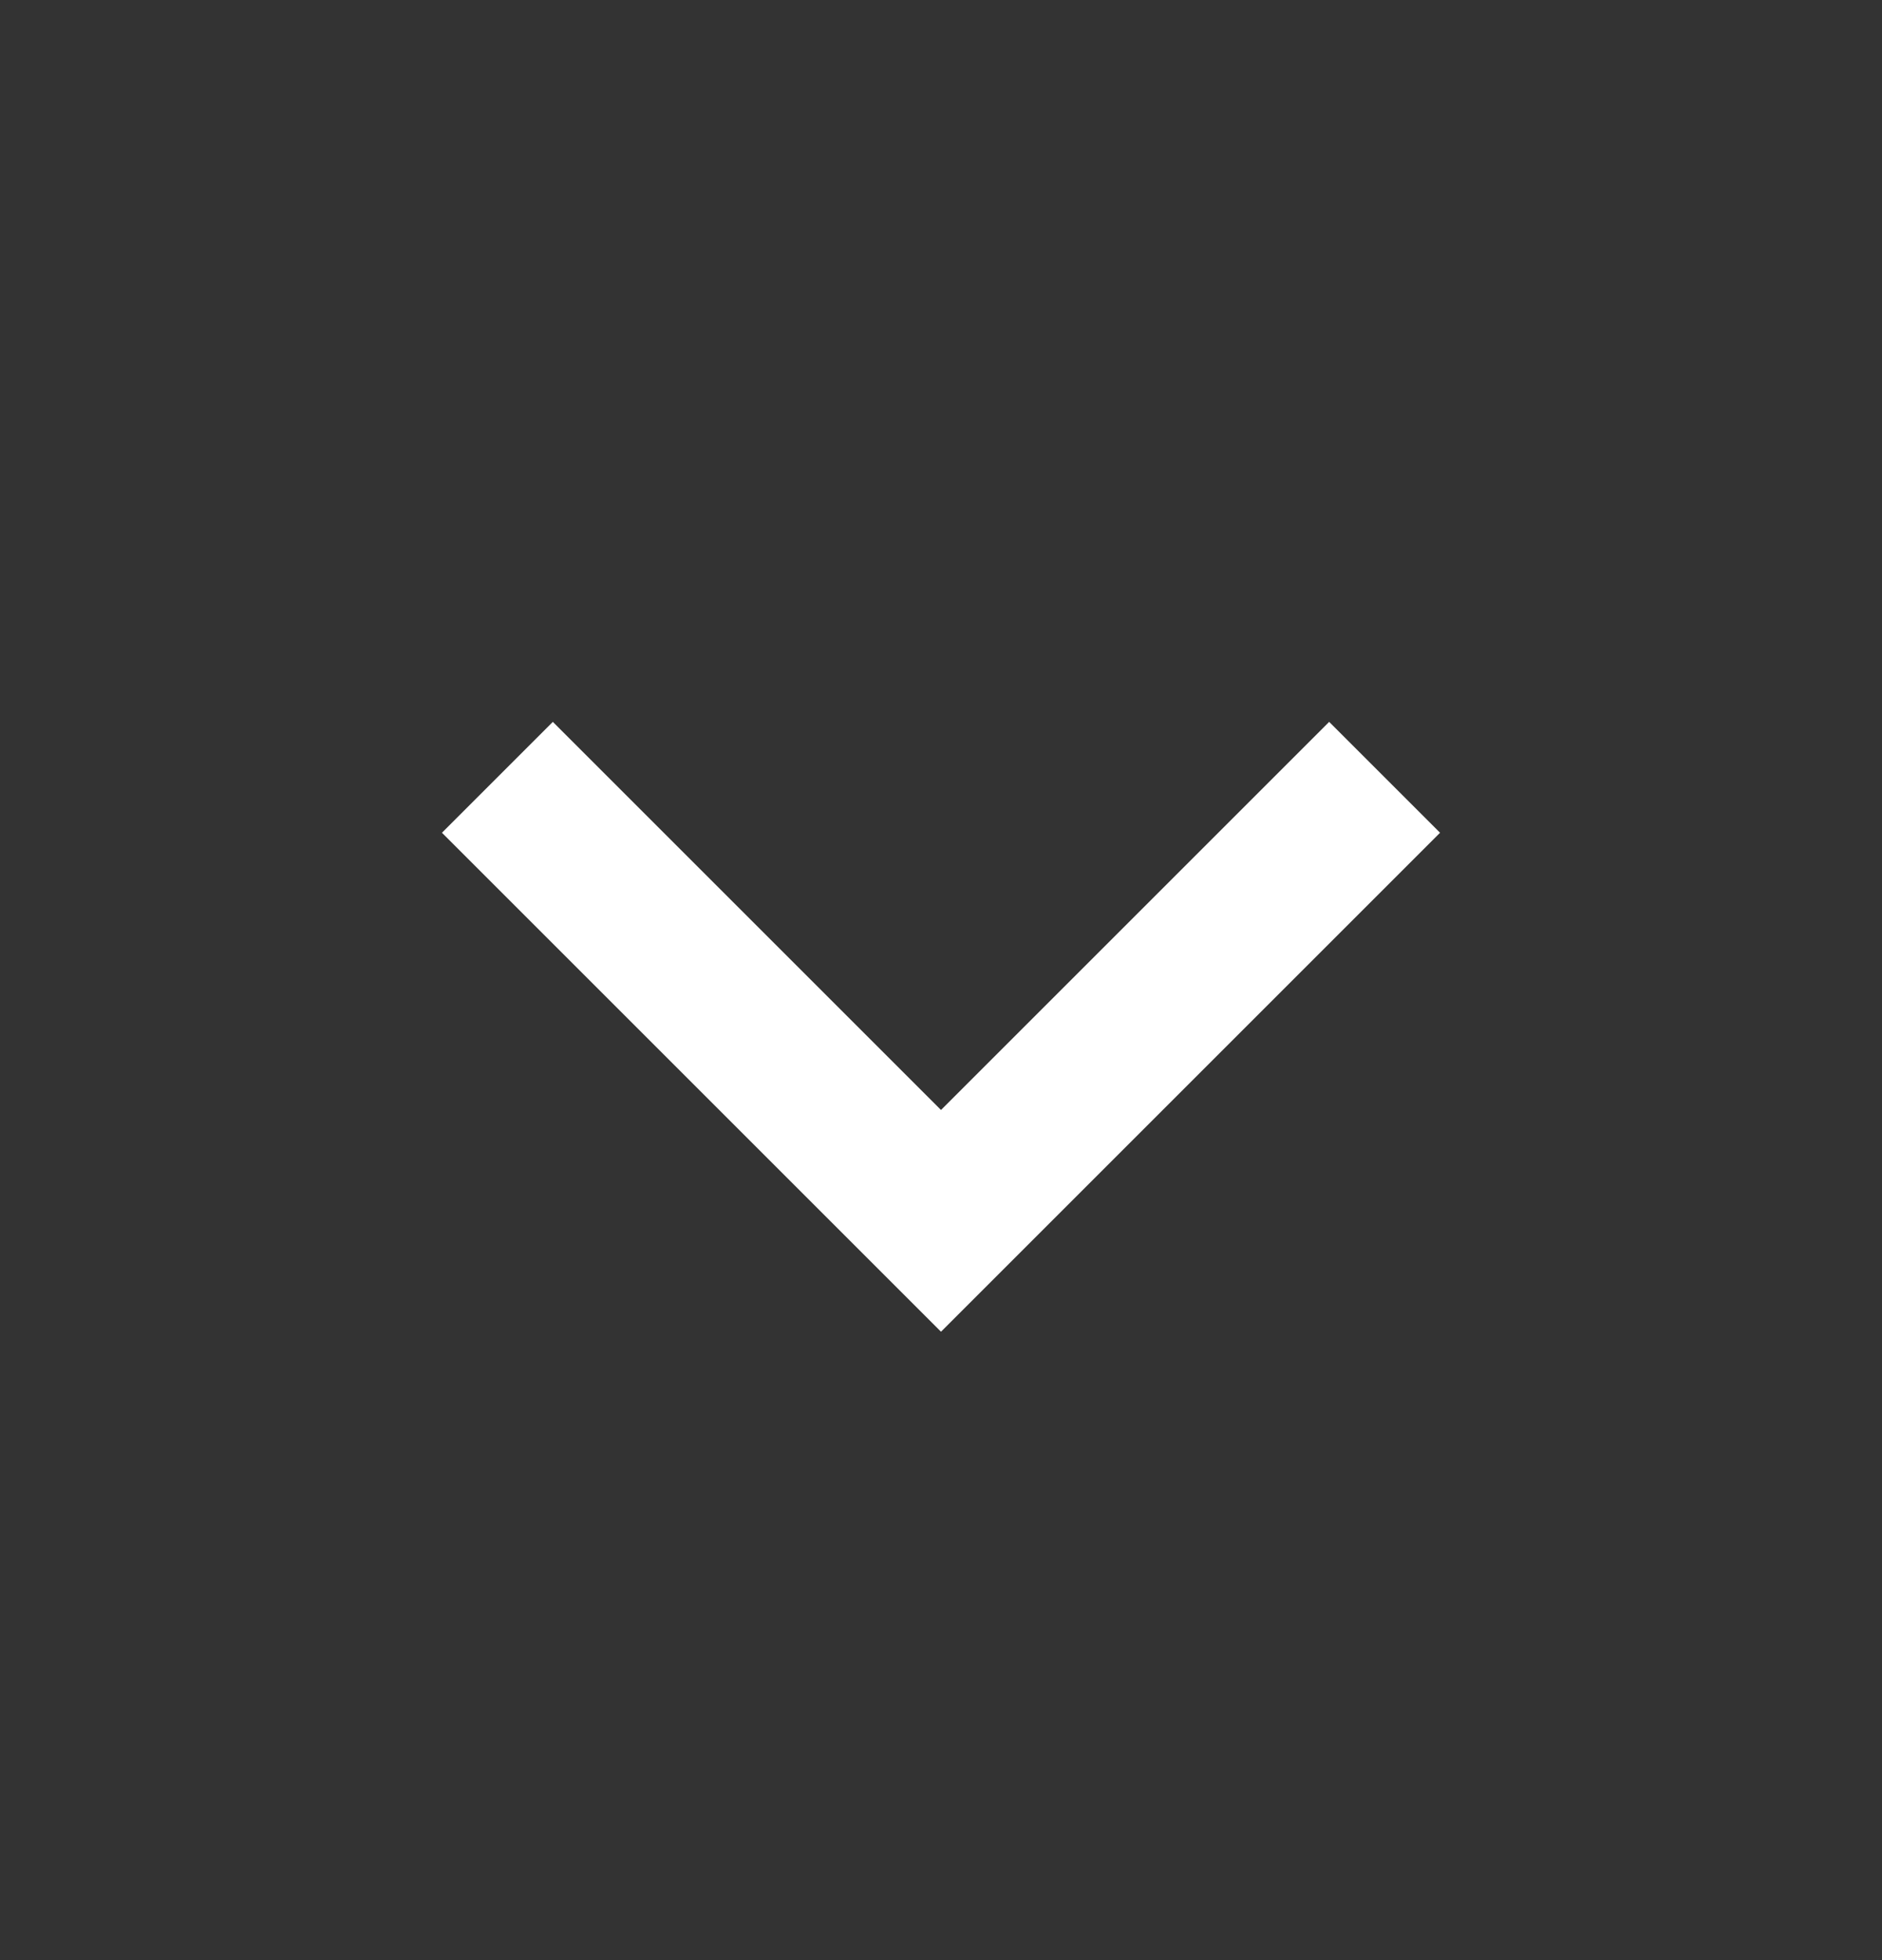 <svg xmlns="http://www.w3.org/2000/svg" width="24" height="25" viewBox="0 0 24 25" fill="none">
  <rect x="0" y="0" width="24" height="25" fill="#333333" stroke="none"/>
  <path d="M12 14.157L16.95 9.207L18.364 10.621L12 16.985L5.636 10.621L7.05 9.207L12 14.157Z" fill="white"/>
</svg>